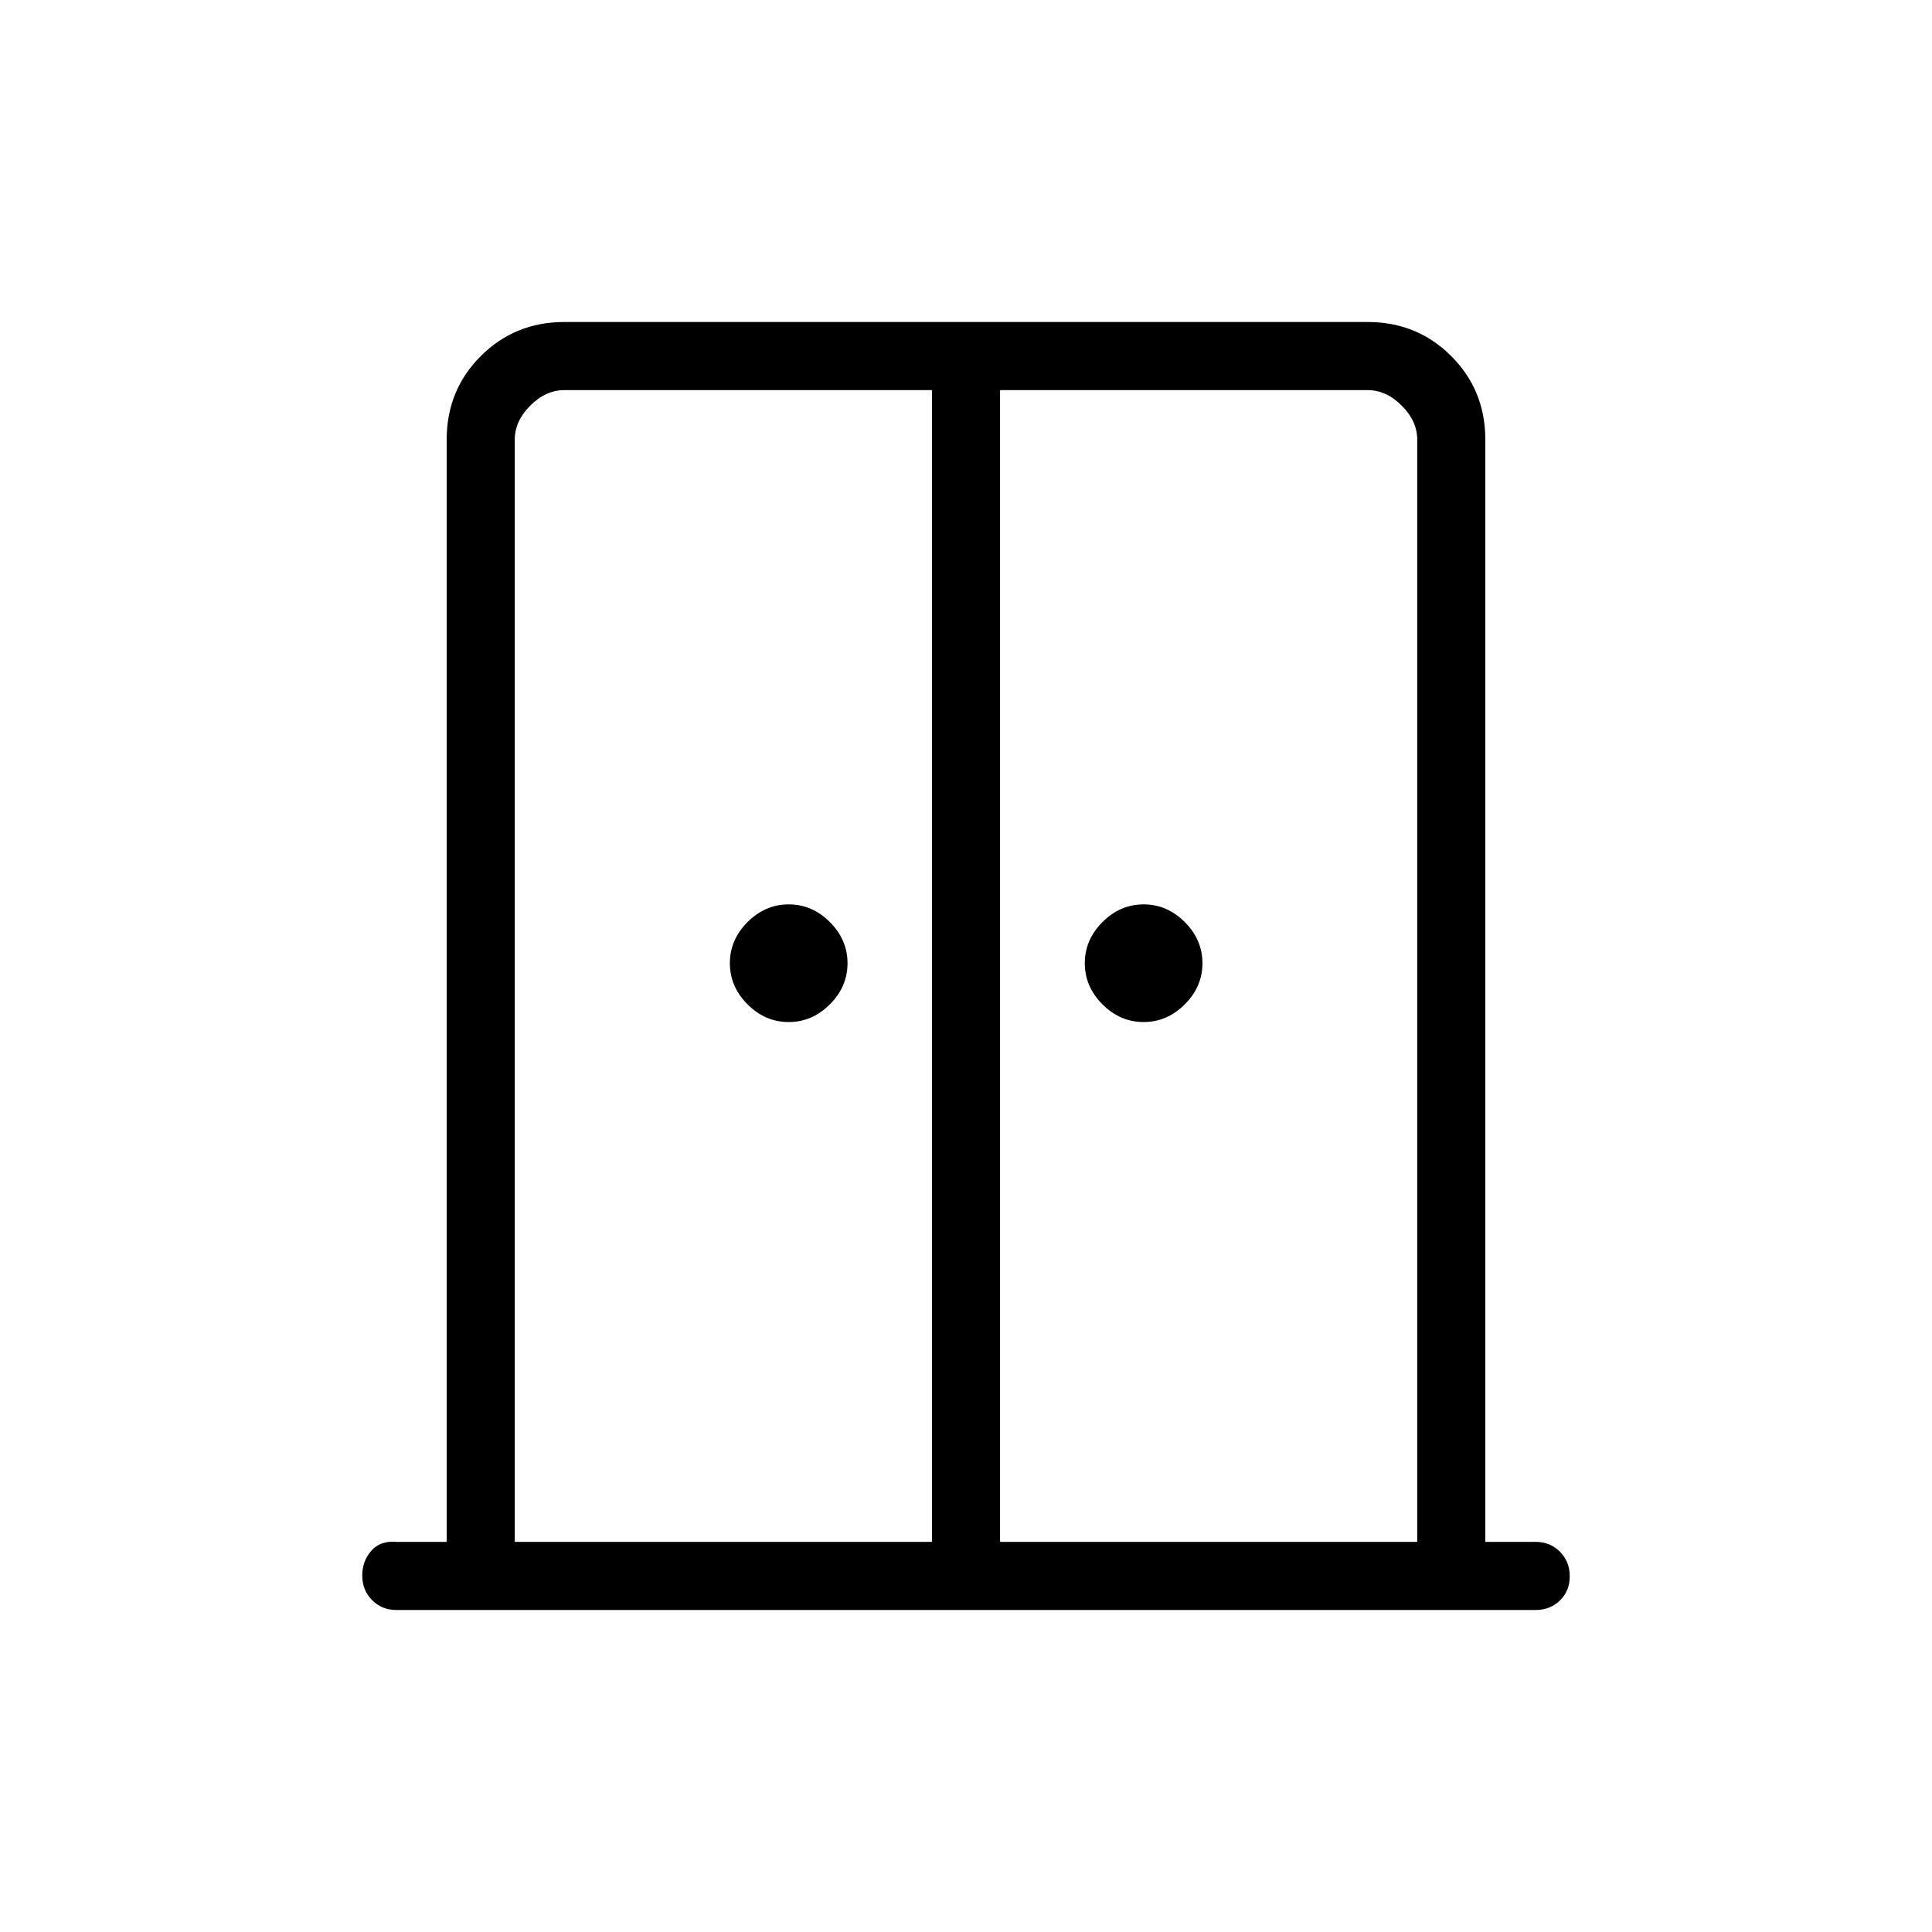 <svg xmlns="http://www.w3.org/2000/svg" height="40" viewBox="0 -960 960 960" width="40"><path d="M391.9-452.15q-11.67 0-20.45-8.79-8.78-8.78-8.78-20.44 0-11.67 8.78-20.45 8.78-8.79 20.45-8.79 11.66 0 20.45 8.79 8.78 8.78 8.78 20.45 0 11.66-8.78 20.44-8.79 8.79-20.45 8.79Zm176.36 0q-11.67 0-20.45-8.79-8.78-8.78-8.78-20.44 0-11.67 8.78-20.45 8.78-8.79 20.45-8.79 11.66 0 20.45 8.79 8.78 8.78 8.78 20.45 0 11.66-8.78 20.44-8.79 8.79-20.45 8.79ZM196.92-160q-7.19 0-12.05-4.93-4.87-4.93-4.87-12.21 0-7.12 4.47-12.26 4.48-5.14 12.45-4.45h25.03v-547.69q0-24.58 16.94-41.52Q255.83-800 280.41-800h399.18q24.58 0 41.52 16.94 16.94 16.94 16.94 41.52v547.69h25.03q7.19 0 12.06 4.91 4.86 4.91 4.86 12.17t-4.86 12.01q-4.87 4.76-12.06 4.76H196.92Zm58.87-33.85h207.29v-572.3H280.41q-9.23 0-16.92 7.69-7.7 7.69-7.7 16.92v547.69Zm241.13 0h207.29v-547.69q0-9.23-7.7-16.92-7.69-7.69-16.92-7.69H496.92v572.3ZM480-497.74Z"/></svg>